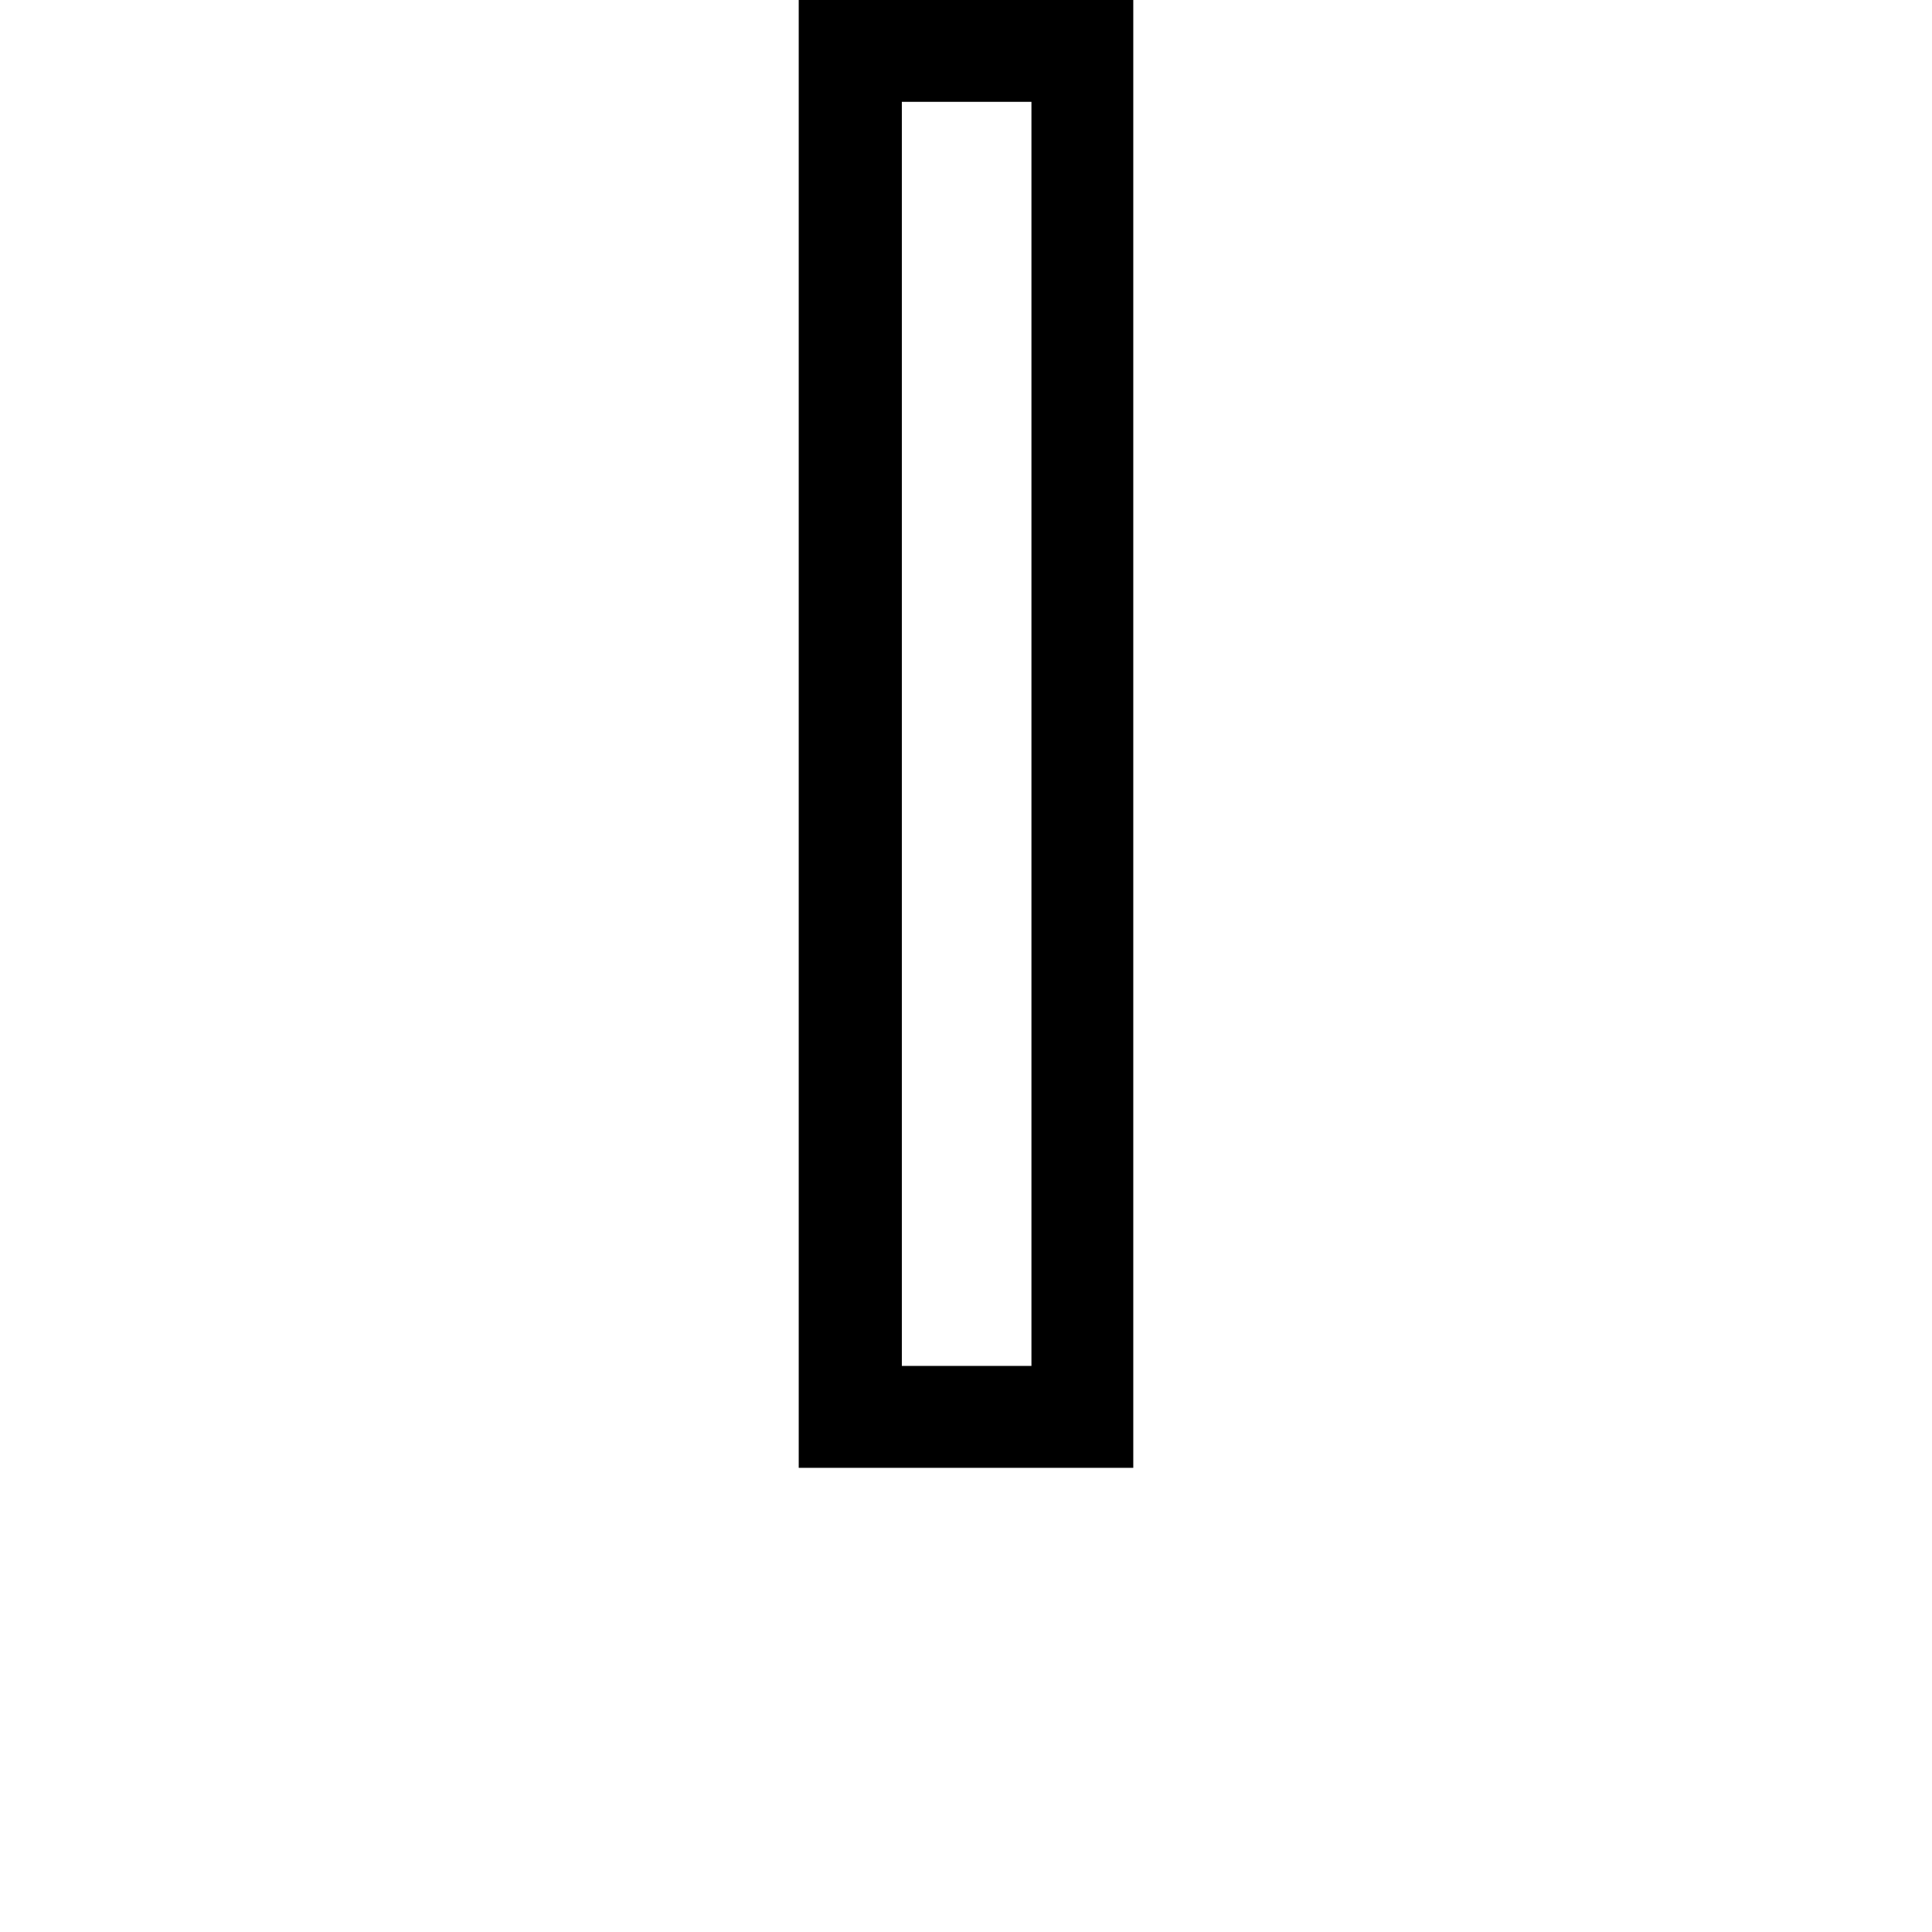 <svg height="24" viewBox="0 0 24 24" width="24" xmlns="http://www.w3.org/2000/svg">
<path d="M1.797,0 L1.797,18.234 L5.953,18.234 L5.953,0 Z M3.078,1.266 L4.688,1.266 L4.688,16.969 L3.078,16.969 Z" transform="translate(8.125, 18.234) scale(1, -1)"/>
</svg>